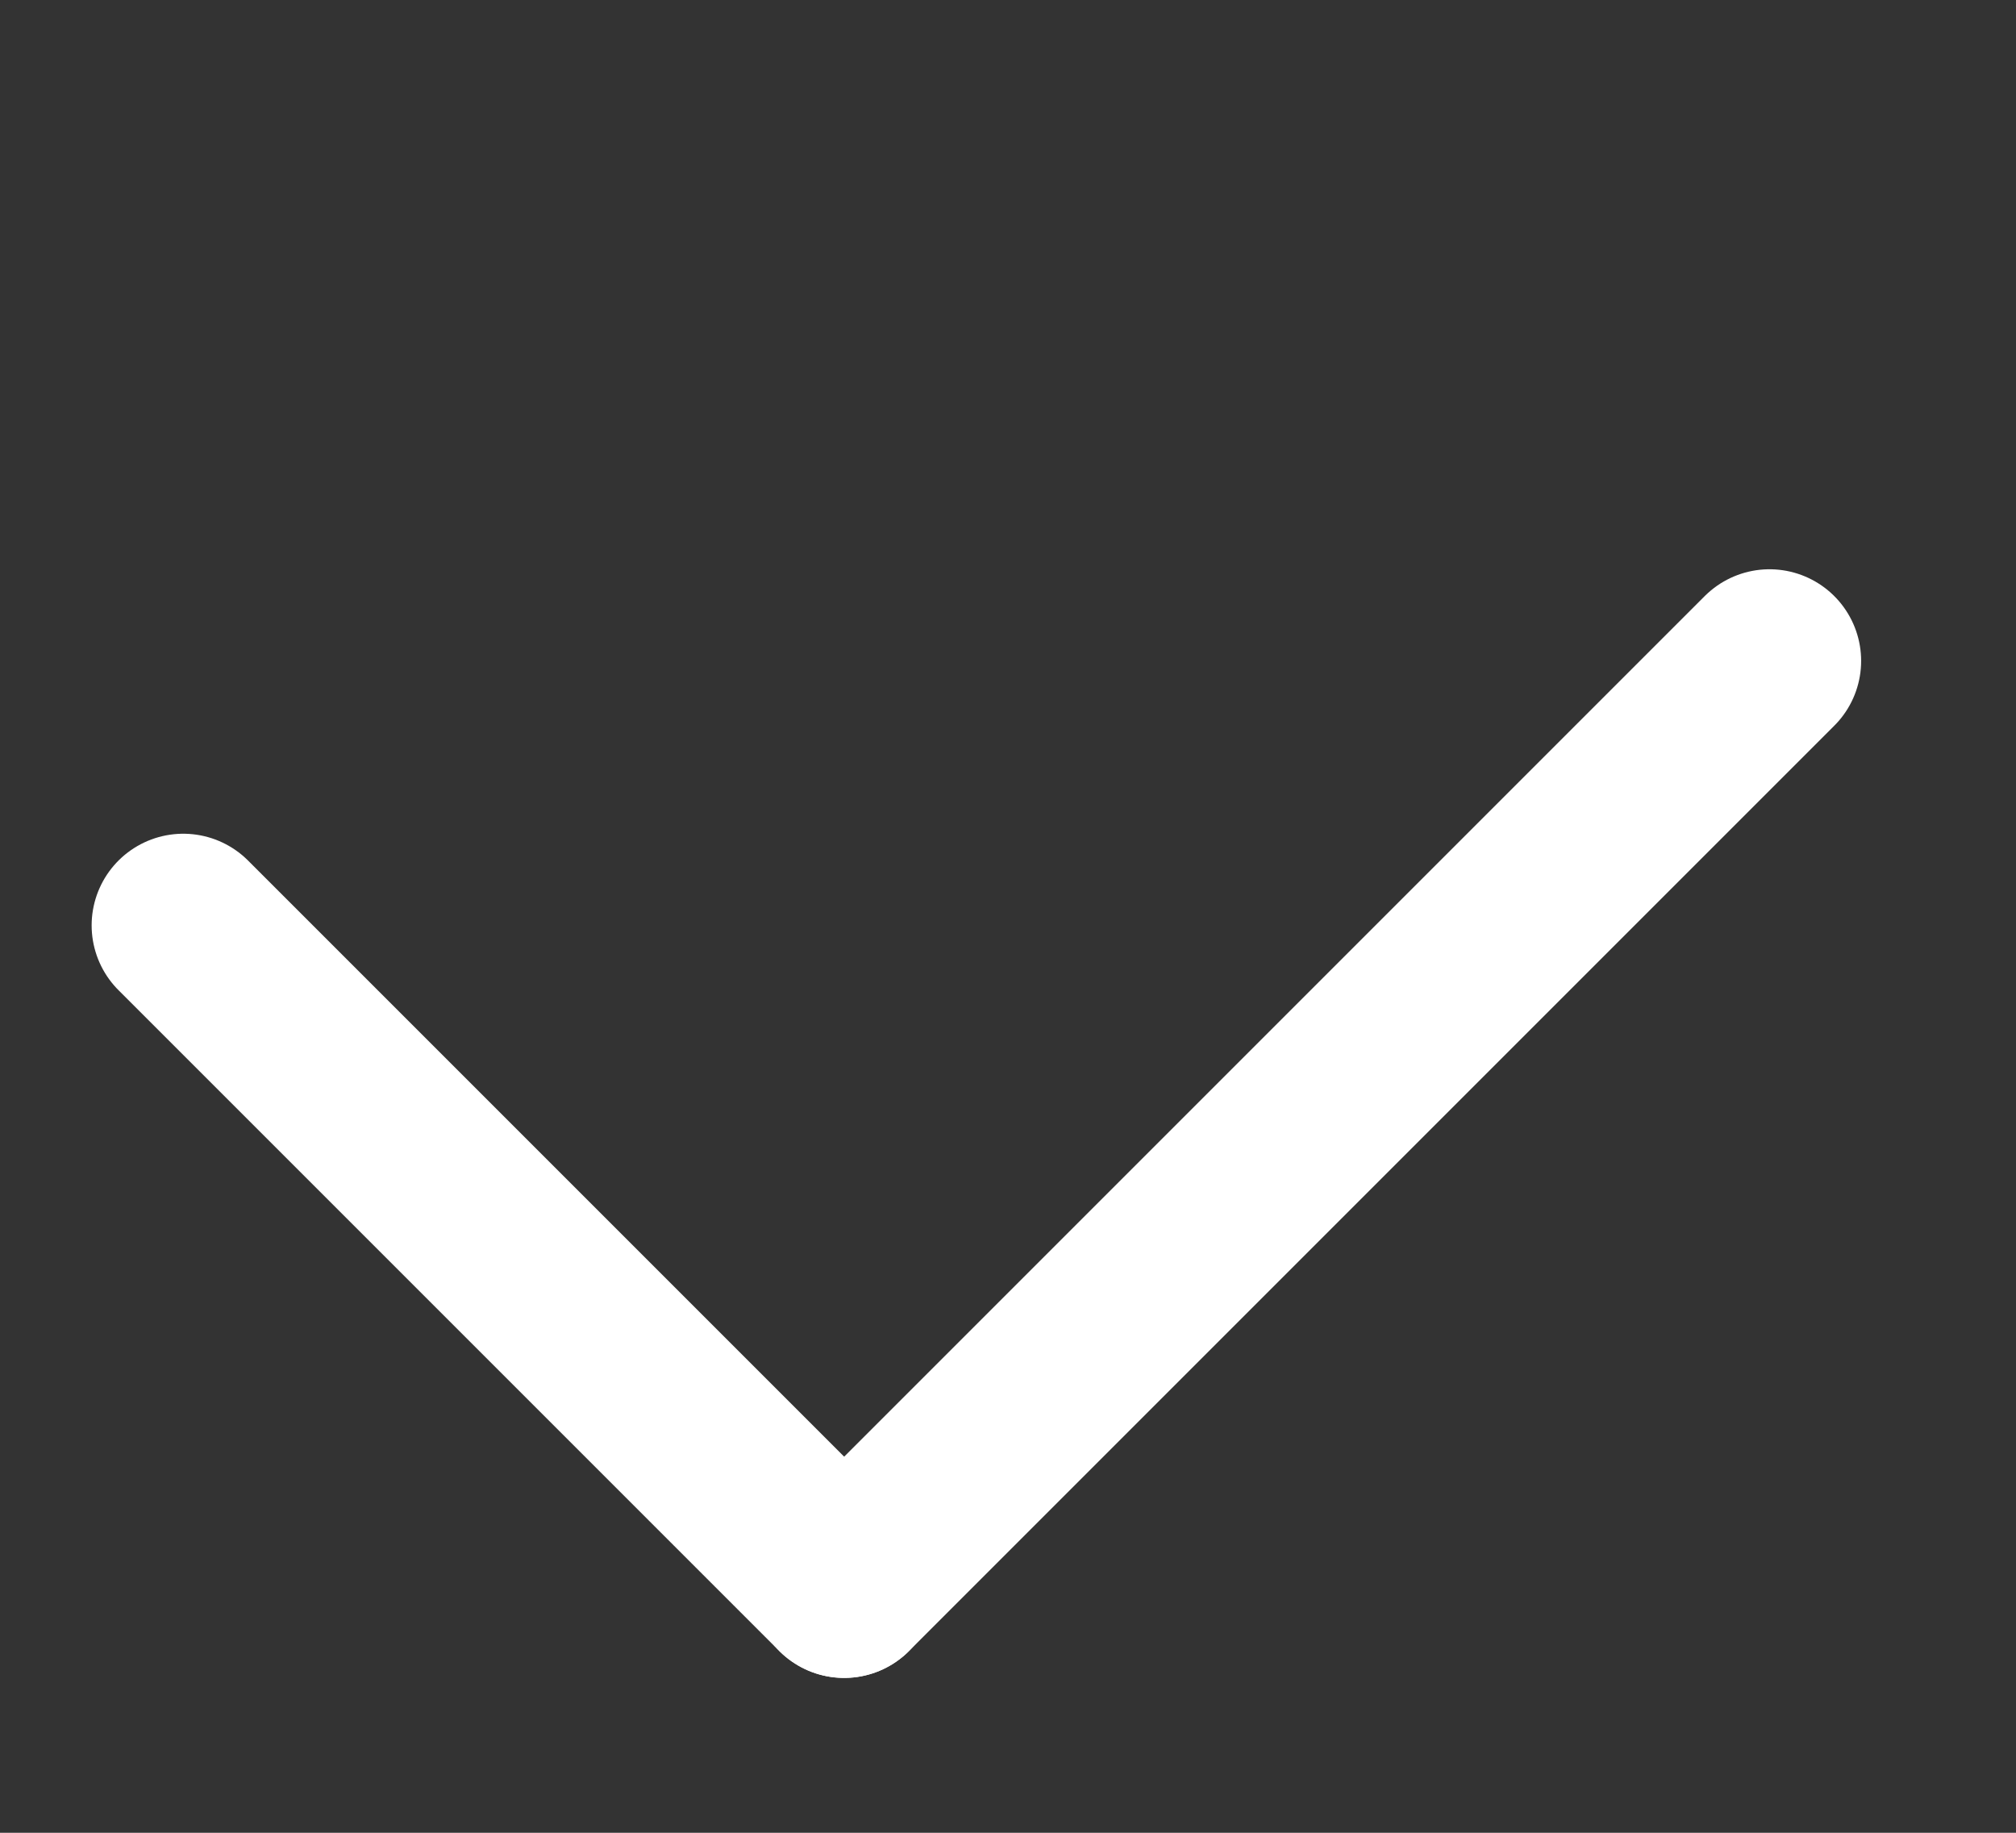 <svg width="11" height="10" viewBox="0 0 11 10" fill="none" xmlns="http://www.w3.org/2000/svg">
<rect x="0" y="0" width="11" height="10" fill="#333333" stroke="none"/>
<path d="M9.655 3.606L4.606 8.655" stroke="white" stroke-linecap="round"/>
<path d="M1 5.049L4.606 8.655" stroke="white" stroke-linecap="round"/>
</svg>

